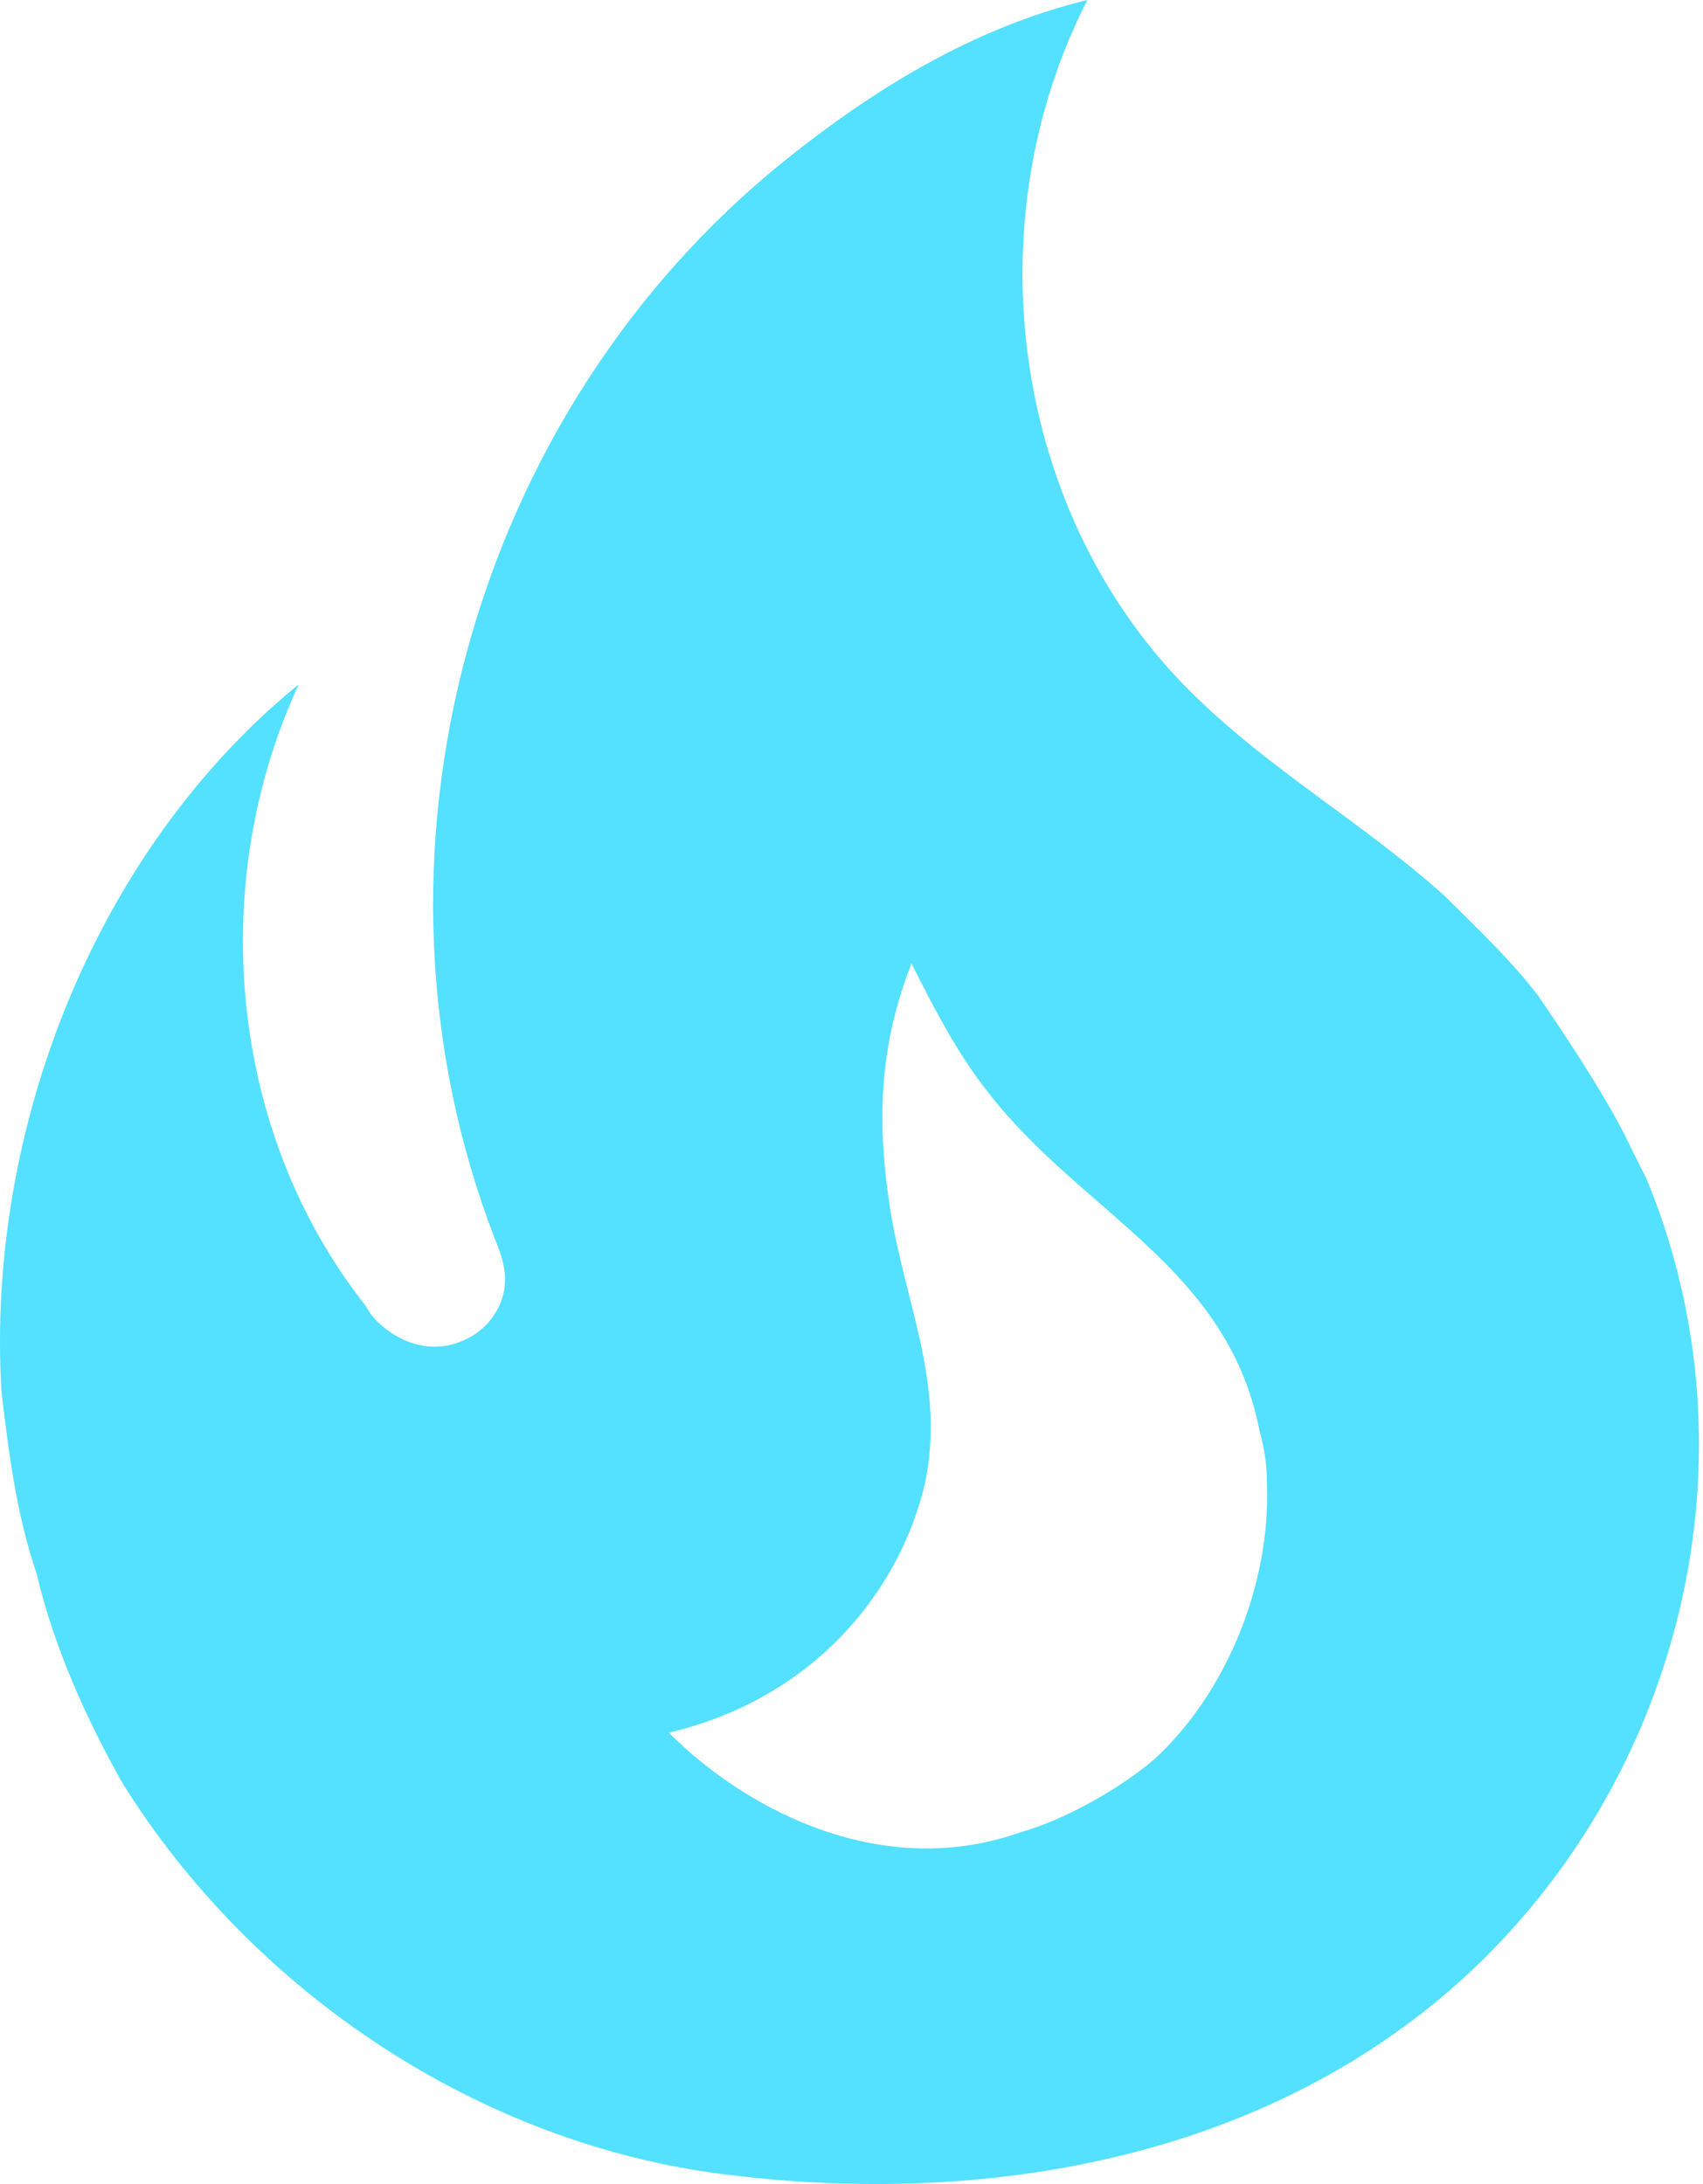 <svg width="262" height="336" viewBox="0 0 262 336" fill="none" xmlns="http://www.w3.org/2000/svg">
<path d="M236.549 153.067C232.255 147.467 227.029 142.613 222.175 137.76C209.669 126.56 195.482 118.533 183.535 106.773C155.722 79.52 149.562 34.533 167.295 0C149.562 4.293 134.069 14 120.815 24.64C72.469 63.467 53.429 131.973 76.202 190.773C76.949 192.64 77.695 194.507 77.695 196.933C77.695 201.04 74.895 204.773 71.162 206.267C66.869 208.133 62.389 207.013 58.842 204.027C57.776 203.146 56.889 202.068 56.229 200.853C35.136 174.16 31.776 135.893 45.962 105.28C14.789 130.667 -2.198 173.6 0.229 214.107C1.349 223.44 2.469 232.773 5.642 242.107C8.255 253.307 13.296 264.507 18.895 274.4C39.056 306.693 73.962 329.84 111.482 334.507C151.429 339.547 194.175 332.267 224.789 304.64C258.949 273.653 270.895 224 253.349 181.44L250.922 176.587C247.002 168 236.549 153.067 236.549 153.067ZM177.562 270.667C172.335 275.147 163.749 280 157.029 281.867C136.122 289.333 115.215 278.88 102.895 266.56C125.109 261.333 138.362 244.907 142.282 228.293C145.455 213.36 139.482 201.04 137.055 186.667C134.815 172.853 135.189 161.093 140.229 148.213C143.775 155.307 147.509 162.4 151.989 168C166.362 186.667 188.949 194.88 193.802 220.267C194.549 222.88 194.922 225.493 194.922 228.293C195.482 243.6 188.762 260.4 177.562 270.667Z" fill="#54E0FF"/>
</svg>

